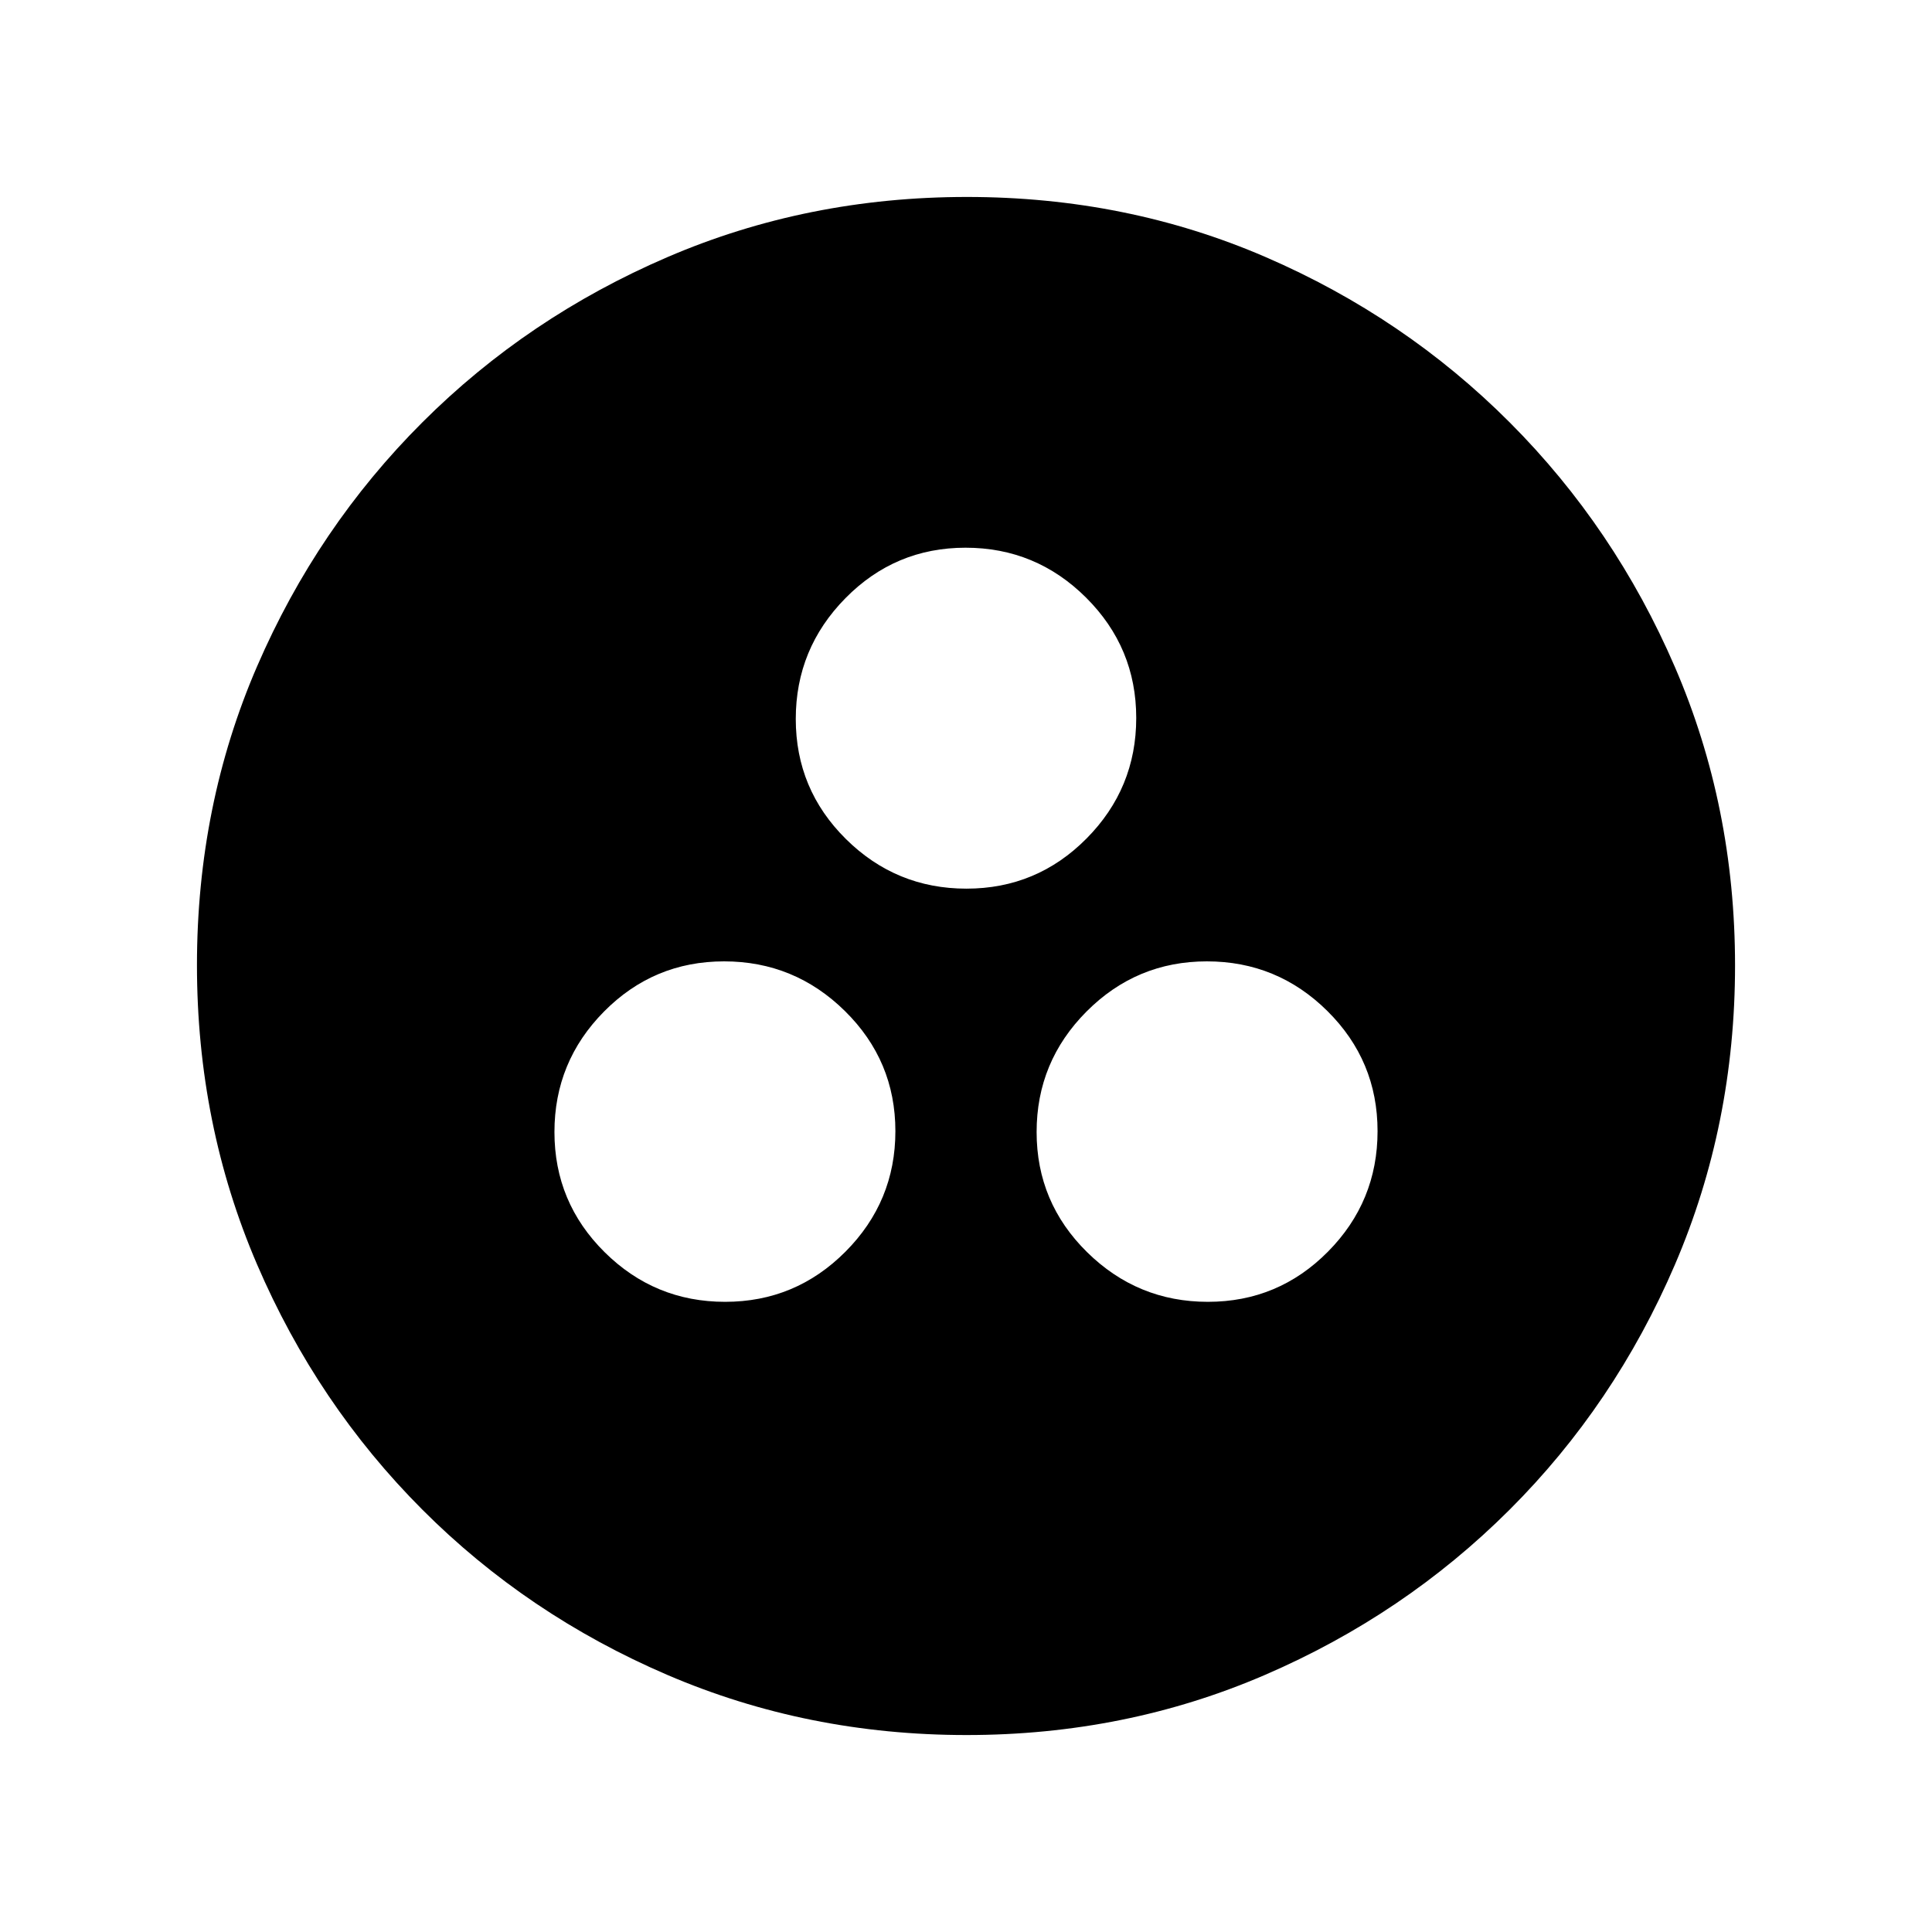 <svg xmlns="http://www.w3.org/2000/svg" height="20" viewBox="0 -960 960 960" width="20"><path d="M360.303-313.13q34.981 0 59.796-24.911 24.814-24.911 24.814-59.892 0-34.982-25.062-59.677-25.062-24.694-60.044-24.694-34.981 0-59.644 24.91-24.663 24.911-24.663 59.893 0 34.981 24.911 59.676t59.892 24.695Zm239.89 0q34.981 0 59.644-24.911 24.663-24.911 24.663-59.892 0-34.982-24.911-59.677-24.911-24.694-59.892-24.694t-59.796 24.91q-24.814 24.911-24.814 59.893 0 34.981 25.062 59.676t60.044 24.695ZM480.216-518.435q34.981 0 59.676-24.911t24.695-59.892q0-34.981-24.911-59.796-24.911-24.814-59.892-24.814t-59.676 25.062q-24.695 25.062-24.695 60.044 0 34.981 24.911 59.644 24.911 24.663 59.892 24.663Zm.06 420.566q-79.096 0-148.686-29.881-69.591-29.881-121.788-82.177-52.197-52.296-82.065-121.774-29.868-69.477-29.868-148.757 0-79.362 29.881-148.452 29.881-69.091 82.177-121.288 52.296-52.197 121.774-82.065 69.477-29.868 148.757-29.868 79.362 0 148.452 29.881 69.091 29.881 121.288 82.177 52.197 52.296 82.065 121.54 29.868 69.243 29.868 148.257 0 79.096-29.881 148.686-29.881 69.591-82.177 121.788-52.296 52.197-121.54 82.065-69.243 29.868-148.257 29.868Z"/></svg>
